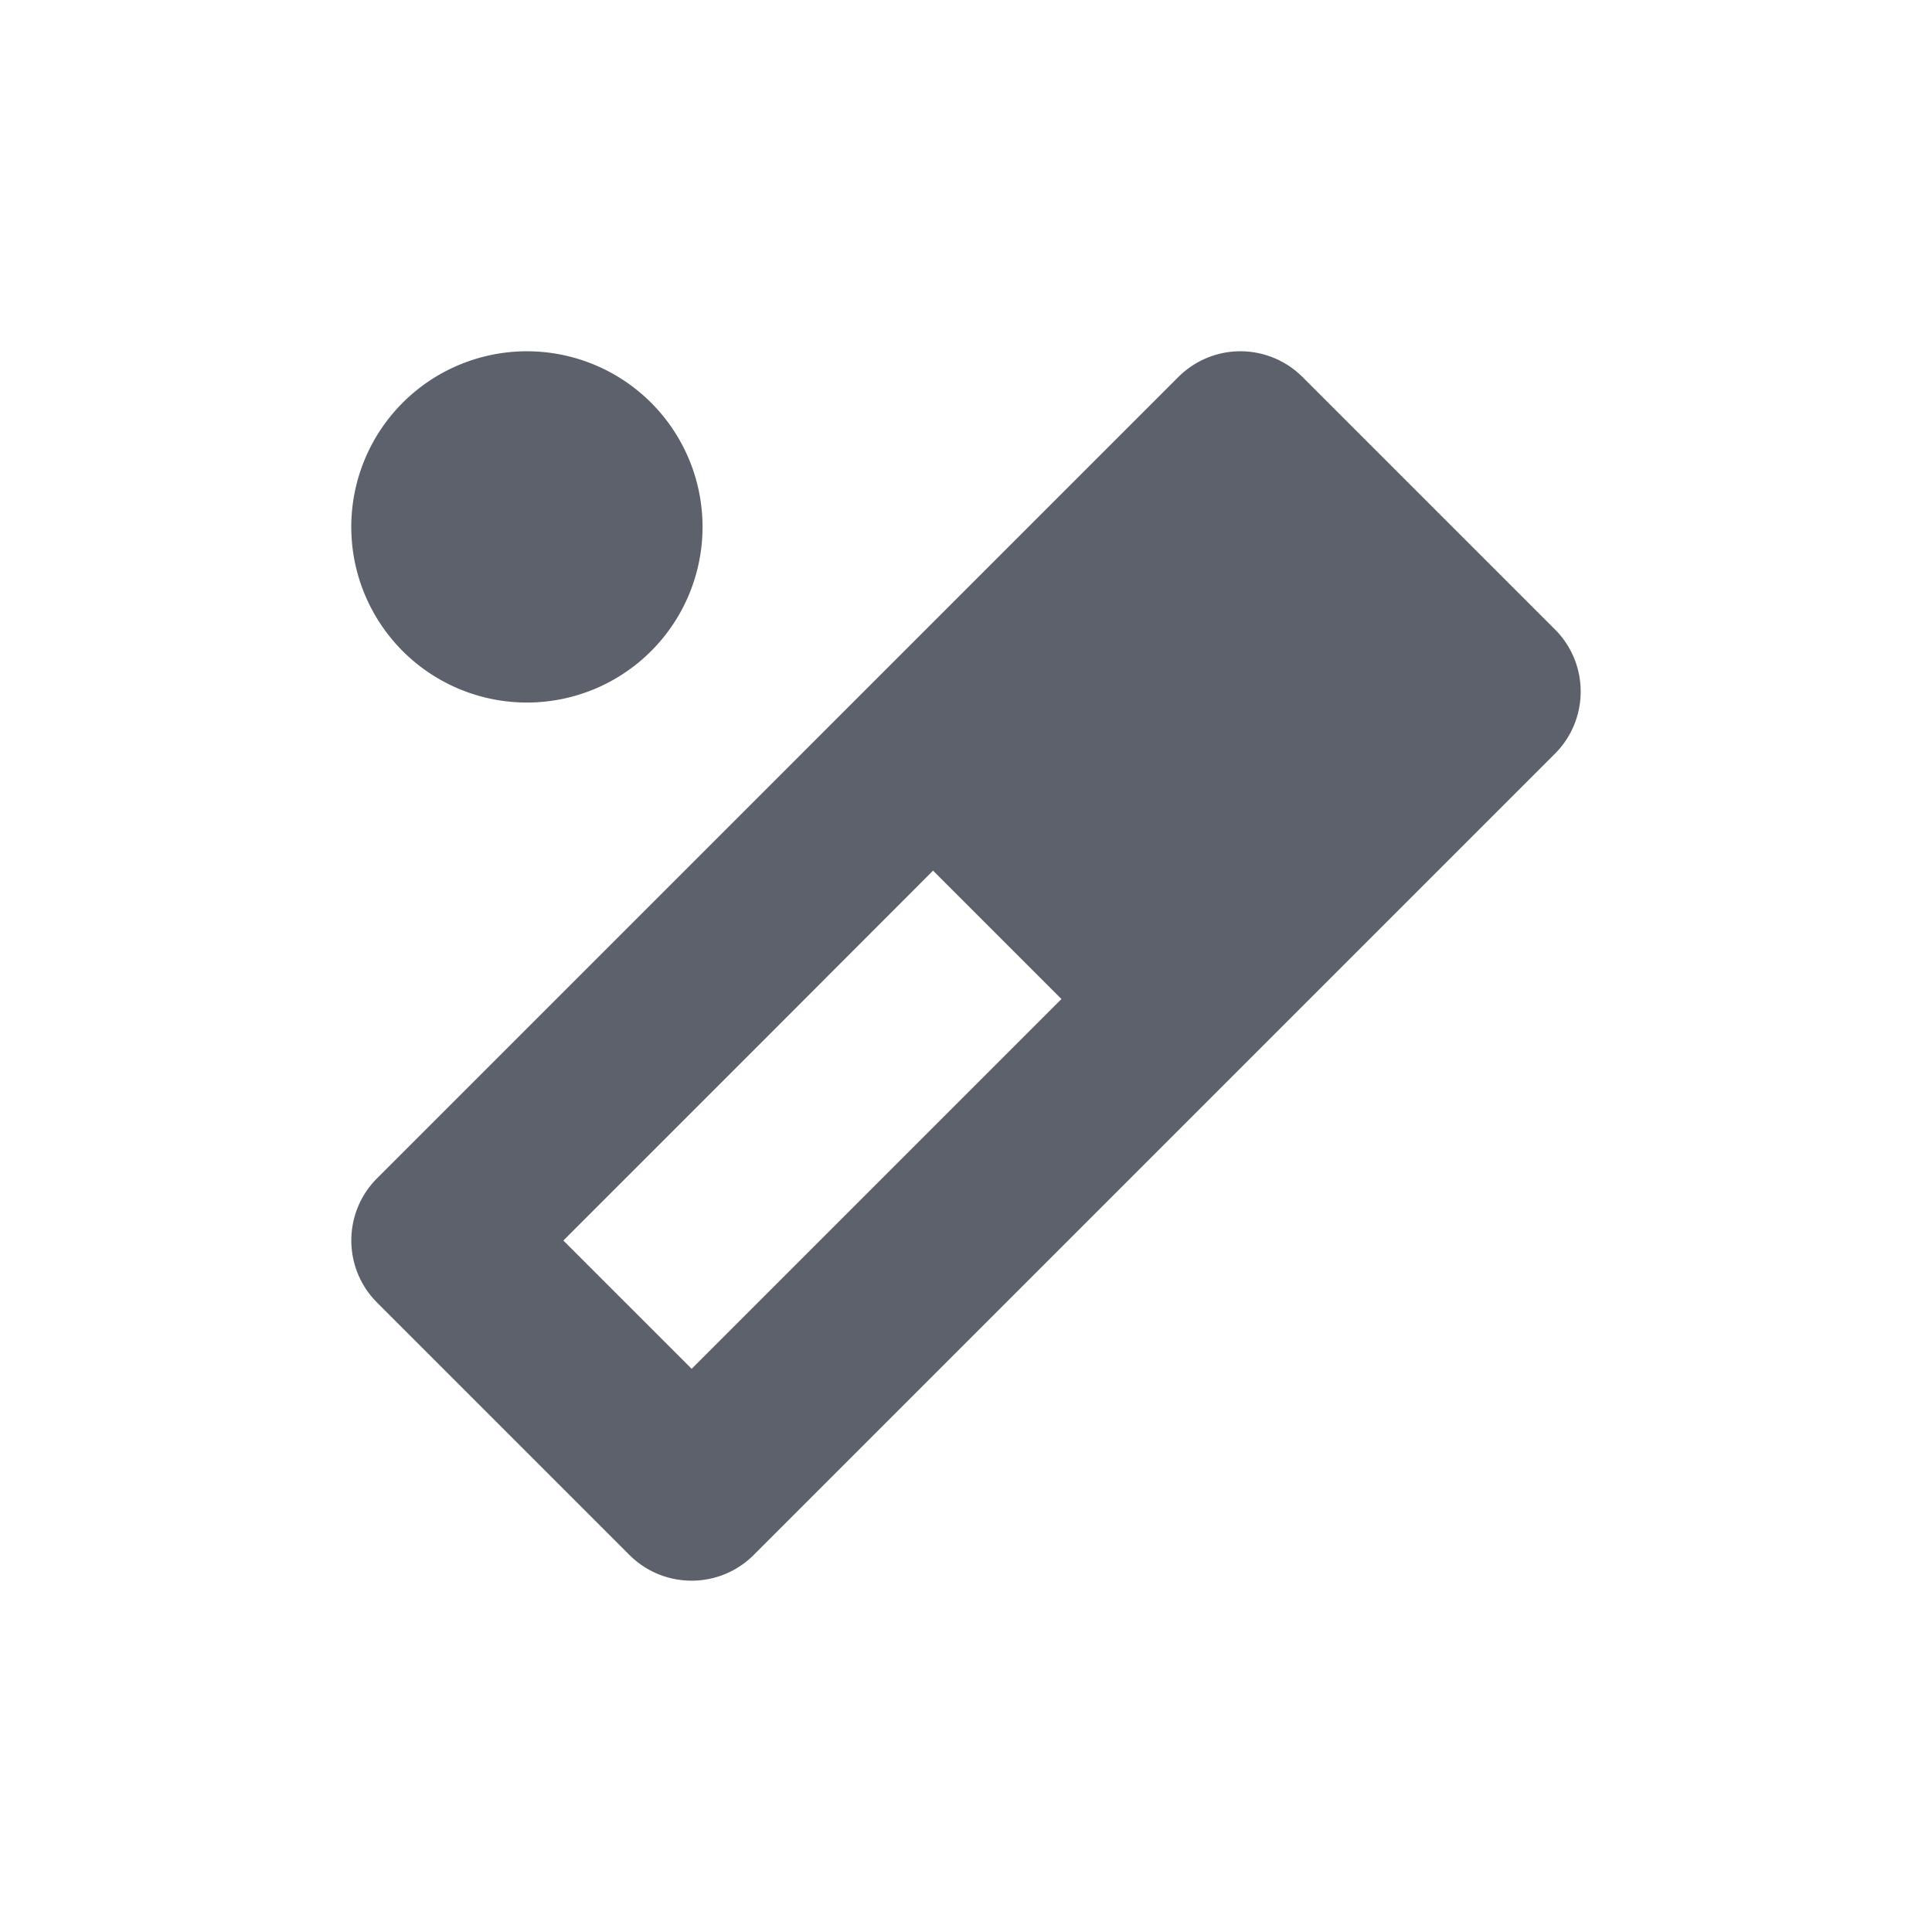<svg height="22" viewBox="0 0 22 22" width="22" xmlns="http://www.w3.org/2000/svg"><path d="m3 1a2 2 0 0 0 -2 2 2 2 0 0 0 2 2 2 2 0 0 0 2-2 2 2 0 0 0 -2-2zm8.109 0c-.259.004-.507.109-.691.293l-3.5 3.5-.5.5-2 2-1.5 1.5-.5.5-1.125 1.125c-.39.39-.39 1.024 0 1.414l2.875 2.875c.391.39 1.024.39 1.414 0l1.125-1.125.5-.5 3.5-3.5.5-.5 3.5-3.5c.39-.391.39-1.024 0-1.414l-2.875-2.875c-.191-.191-.452-.297-.723-.293zm-3.484 5.914.012.012 1.438 1.438.012.012-3.293 3.293-.5.5-.418.418-1.461-1.461.418-.418.5-.5 1.5-1.5z" fill="#5c616c" transform="translate(3 3)"/></svg>